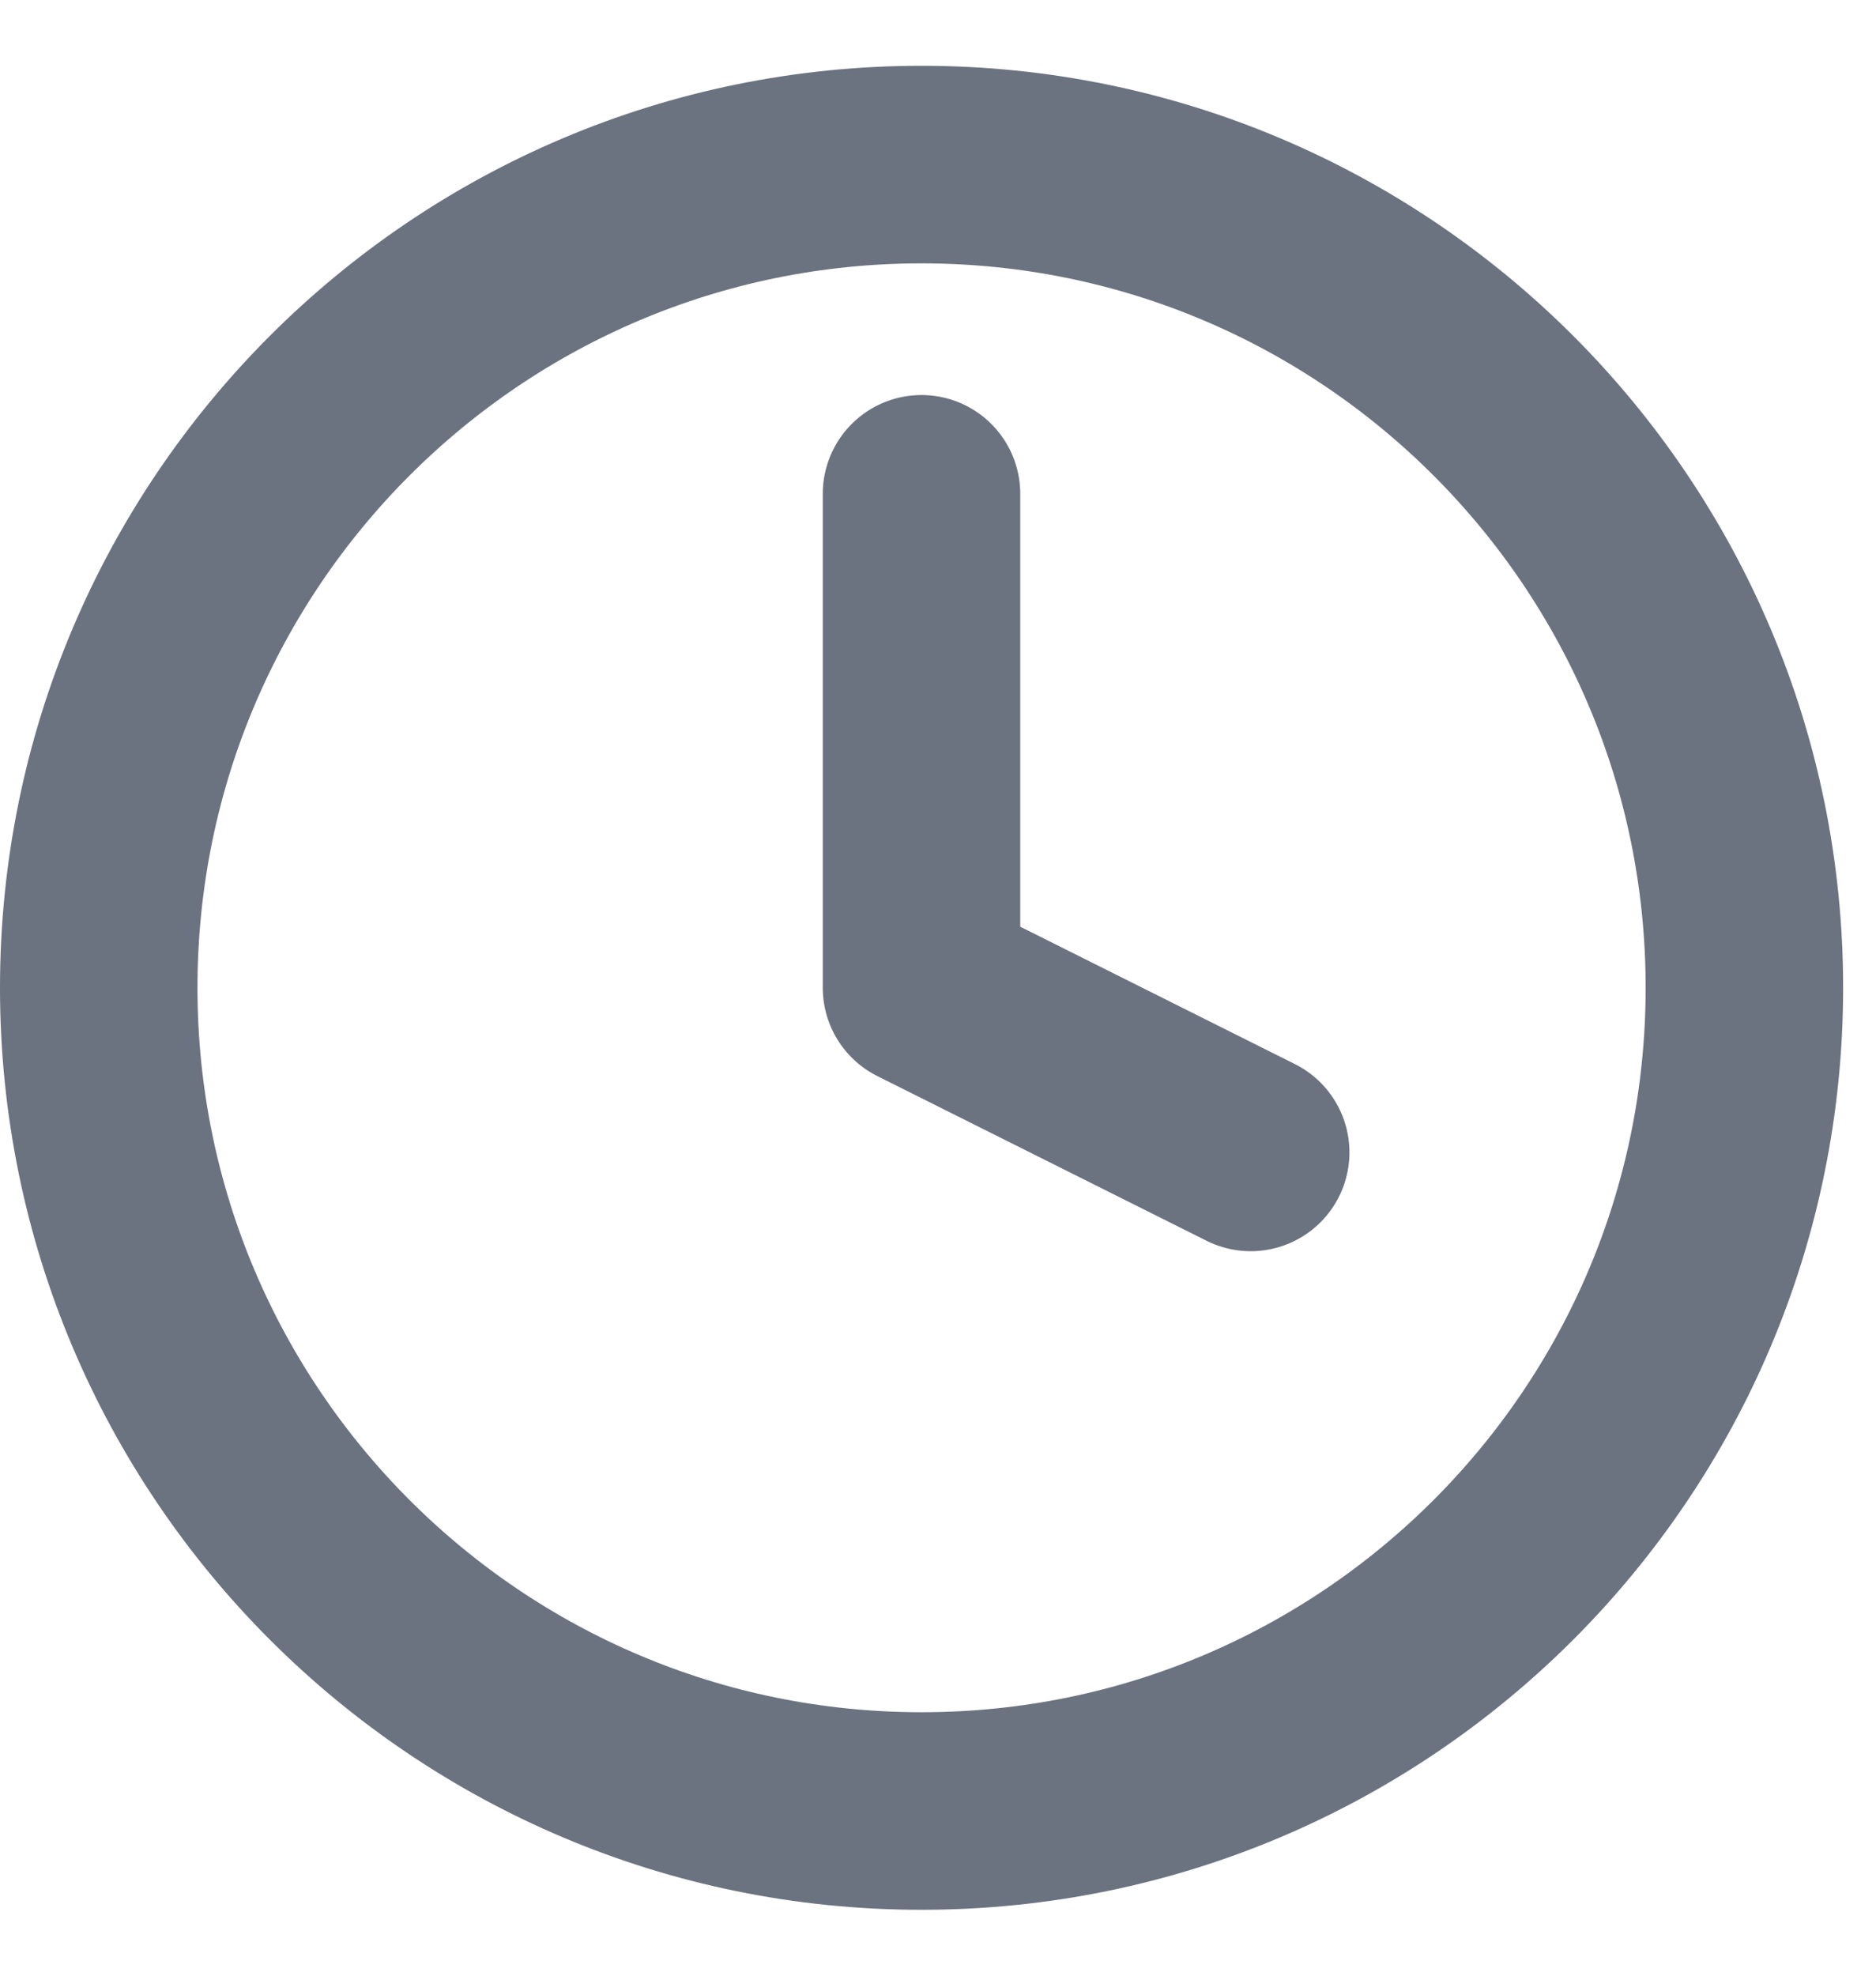 <svg width="19" height="20" viewBox="0 0 19 20" fill="none" xmlns="http://www.w3.org/2000/svg">
<path d="M9.333 4.999V9.999L12.667 11.666M17.667 9.999C17.667 14.602 13.936 18.333 9.333 18.333C4.731 18.333 1 14.602 1 9.999C1 5.397 4.731 1.666 9.333 1.666C13.936 1.666 17.667 5.397 17.667 9.999Z" stroke="#6B7280" stroke-width="2" stroke-linecap="round" stroke-linejoin="round"/>
</svg>
